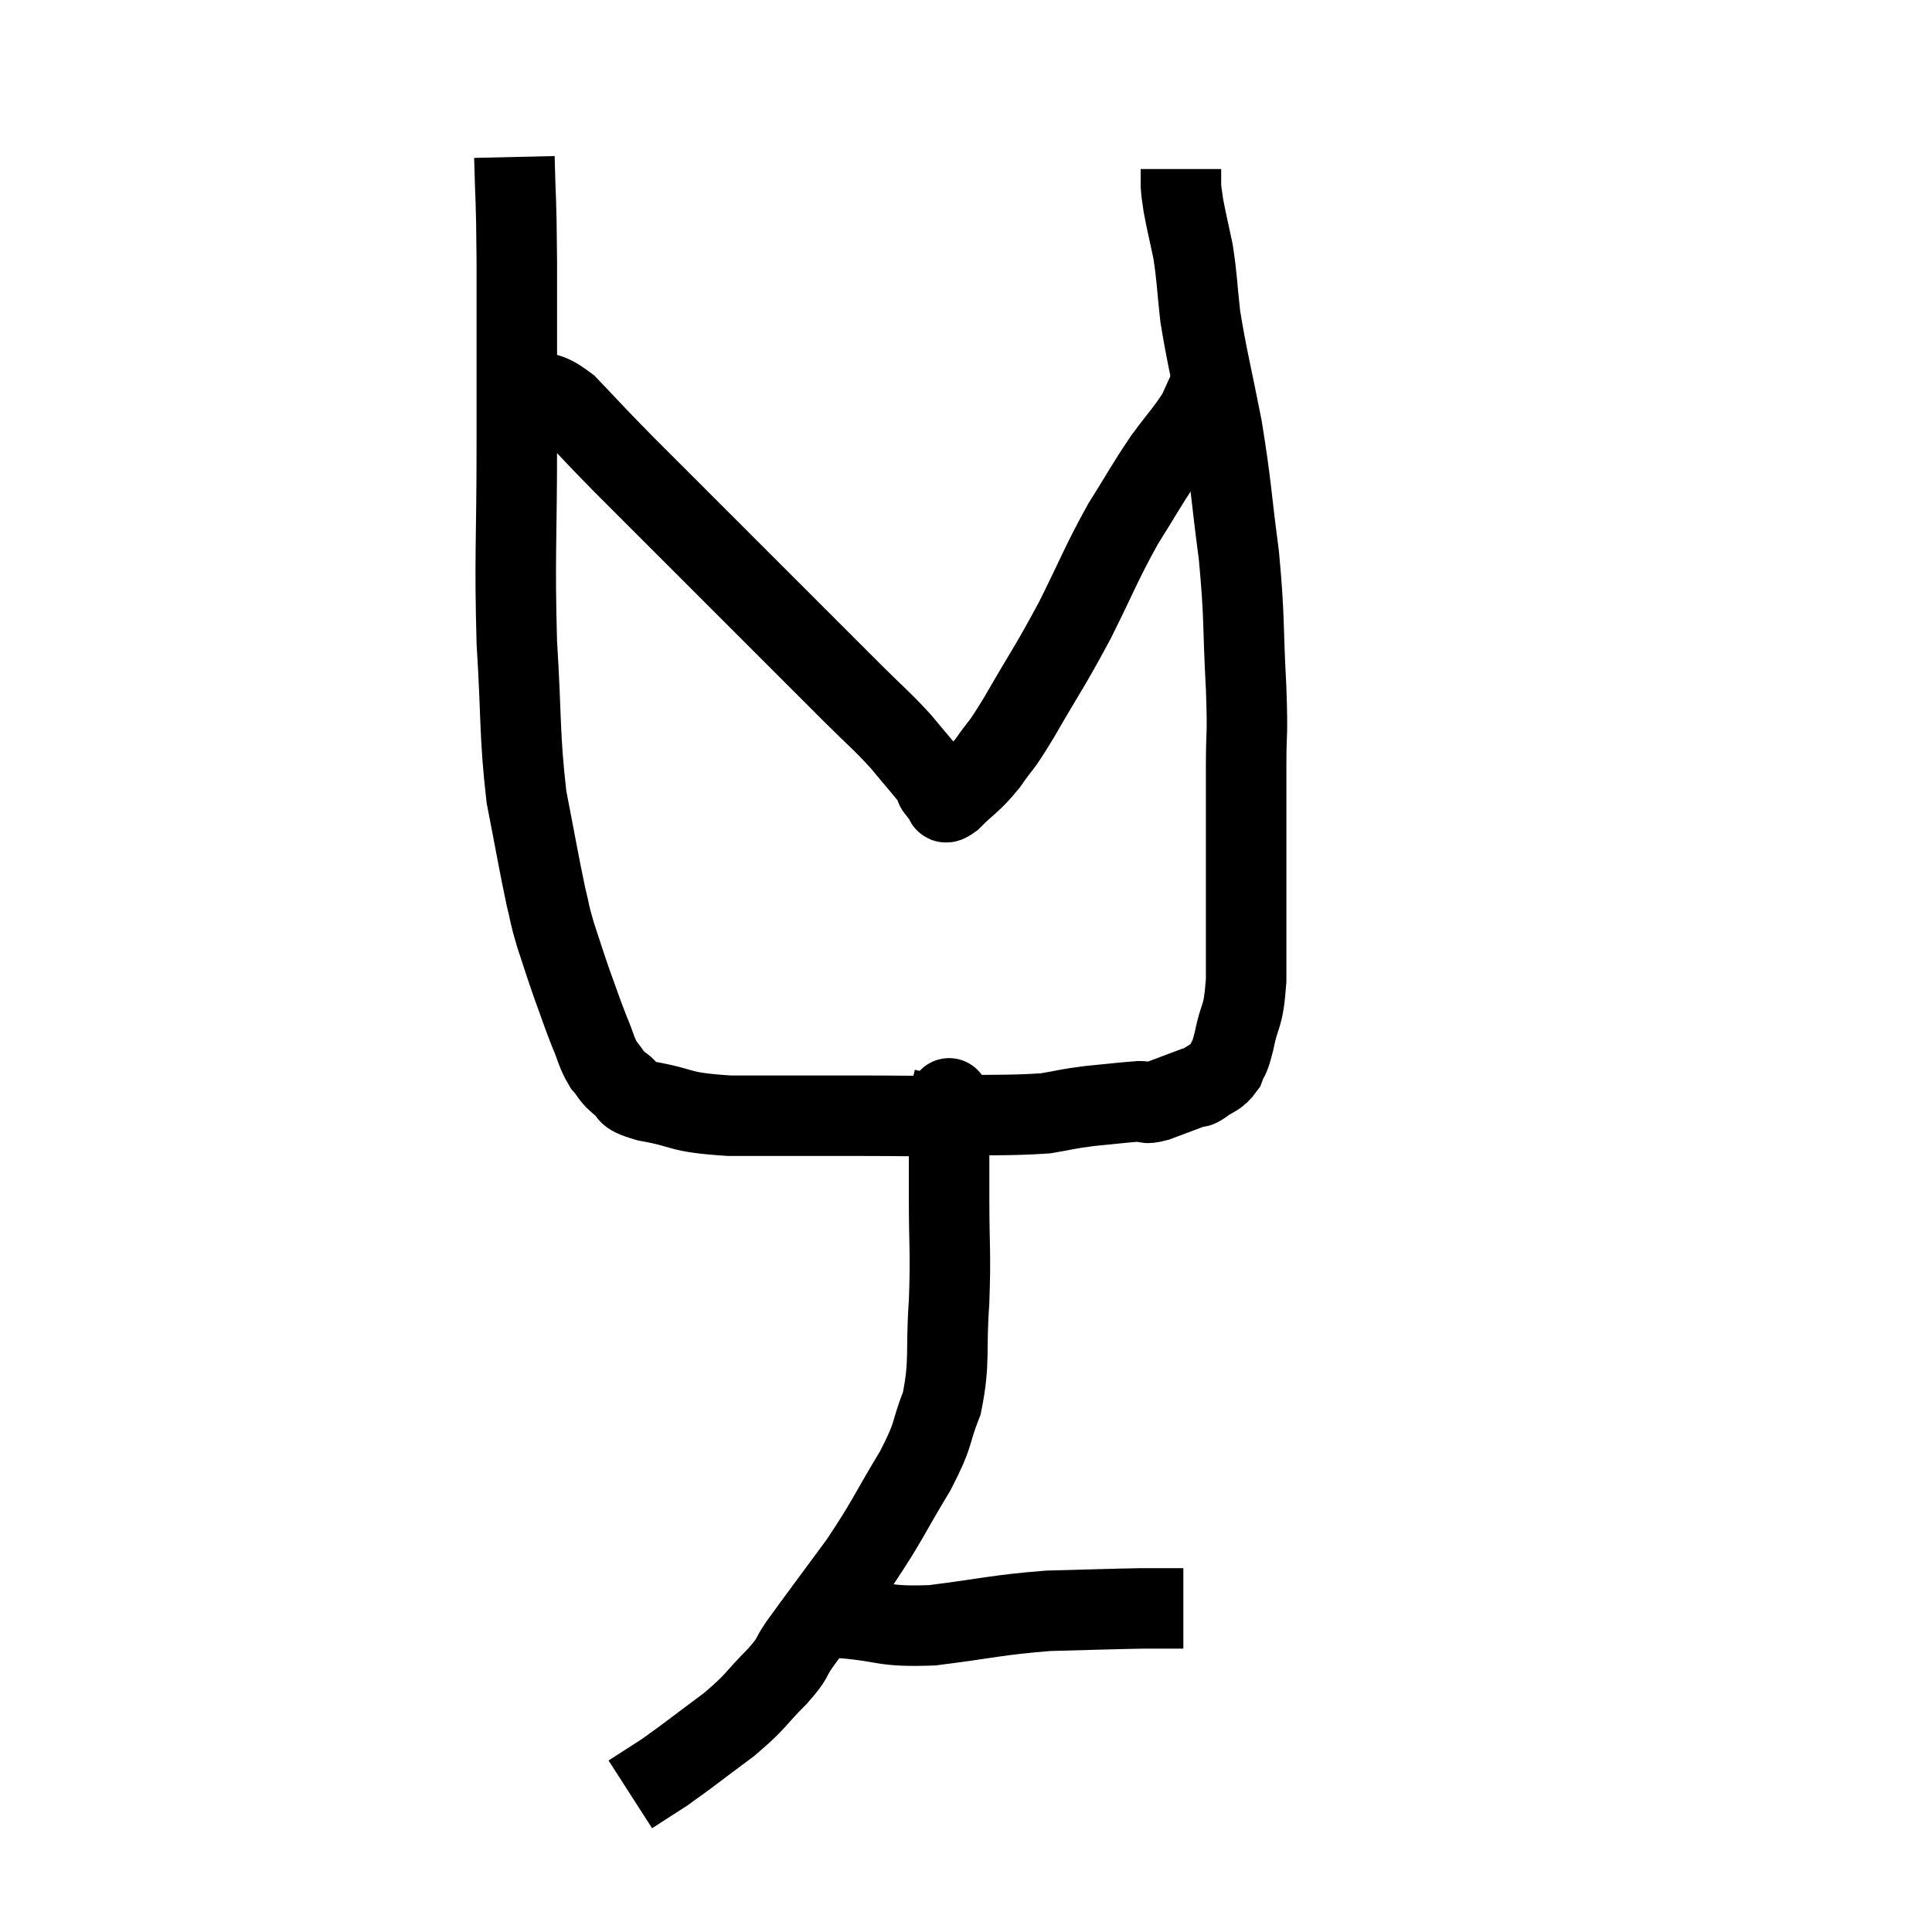 <svg width="48" height="48" viewBox="0 0 48 48" xmlns="http://www.w3.org/2000/svg"><path d="M 12.78 3.9 C 12.81 5.19, 12.825 4.695, 12.84 6.48 C 12.84 8.76, 12.84 8.67, 12.84 11.04 C 12.84 13.5, 12.78 13.77, 12.84 15.96 C 12.96 17.88, 12.9 18.225, 13.08 19.8 C 13.32 21.03, 13.38 21.405, 13.56 22.26 C 13.68 22.74, 13.635 22.665, 13.8 23.22 C 14.01 23.85, 14.01 23.88, 14.22 24.48 C 14.43 25.05, 14.445 25.125, 14.64 25.62 C 14.82 26.04, 14.805 26.13, 15 26.46 C 15.21 26.7, 15.15 26.715, 15.42 26.94 C 15.75 27.15, 15.405 27.165, 16.08 27.36 C 17.1 27.54, 16.77 27.63, 18.12 27.72 C 19.8 27.72, 20.13 27.72, 21.48 27.72 C 22.5 27.72, 22.395 27.735, 23.52 27.72 C 24.75 27.69, 25.095 27.72, 25.98 27.66 C 26.52 27.57, 26.475 27.555, 27.06 27.48 C 27.69 27.42, 27.9 27.39, 28.32 27.36 C 28.53 27.36, 28.395 27.45, 28.74 27.36 C 29.22 27.18, 29.415 27.105, 29.7 27 C 29.79 26.97, 29.7 27.06, 29.88 26.94 C 30.15 26.73, 30.225 26.79, 30.42 26.52 C 30.54 26.19, 30.525 26.4, 30.66 25.86 C 30.81 25.11, 30.885 25.365, 30.96 24.36 C 30.96 23.1, 30.96 23.175, 30.96 21.84 C 30.96 20.43, 30.96 20.205, 30.96 19.02 C 30.96 18.06, 31.005 18.405, 30.96 17.1 C 30.87 15.45, 30.93 15.42, 30.78 13.8 C 30.57 12.21, 30.6 12.105, 30.36 10.62 C 30.09 9.24, 30 8.955, 29.82 7.86 C 29.73 7.05, 29.745 6.93, 29.64 6.24 C 29.52 5.67, 29.475 5.505, 29.4 5.1 C 29.37 4.86, 29.355 4.845, 29.34 4.62 C 29.34 4.41, 29.34 4.305, 29.34 4.2 C 29.34 4.2, 29.34 4.2, 29.34 4.2 L 29.34 4.2" fill="none" stroke="black" stroke-width="2"></path><path d="M 13.02 9.66 C 13.56 9.87, 13.485 9.615, 14.1 10.08 C 14.79 10.8, 14.685 10.71, 15.48 11.52 C 16.38 12.42, 16.29 12.33, 17.28 13.32 C 18.36 14.4, 18.465 14.505, 19.44 15.48 C 20.31 16.35, 20.445 16.485, 21.18 17.22 C 21.78 17.82, 21.87 17.865, 22.38 18.42 C 22.8 18.93, 22.995 19.14, 23.22 19.44 C 23.25 19.53, 23.22 19.545, 23.28 19.62 C 23.37 19.68, 23.37 19.68, 23.46 19.74 C 23.55 19.8, 23.37 20.055, 23.64 19.86 C 24.09 19.41, 24.12 19.47, 24.54 18.96 C 24.93 18.39, 24.78 18.705, 25.32 17.82 C 26.01 16.62, 26.055 16.62, 26.7 15.42 C 27.3 14.22, 27.345 14.025, 27.9 13.02 C 28.41 12.21, 28.455 12.09, 28.92 11.4 C 29.34 10.83, 29.475 10.71, 29.76 10.26 C 29.91 9.93, 29.985 9.765, 30.06 9.6 C 30.06 9.6, 30.06 9.6, 30.06 9.6 L 30.06 9.6" fill="none" stroke="black" stroke-width="2"></path><path d="M 23.7 26.82 C 23.64 27.06, 23.61 27.18, 23.58 27.3 C 23.58 27.3, 23.58 27.3, 23.58 27.3 C 23.58 27.3, 23.58 27.27, 23.58 27.3 C 23.58 27.36, 23.58 27.3, 23.58 27.42 C 23.58 27.6, 23.58 27.51, 23.58 27.78 C 23.58 28.14, 23.58 28.005, 23.58 28.5 C 23.58 29.13, 23.58 28.8, 23.58 29.76 C 23.58 31.05, 23.625 31.065, 23.58 32.34 C 23.49 33.6, 23.61 33.81, 23.4 34.86 C 23.07 35.7, 23.25 35.55, 22.74 36.54 C 22.05 37.68, 22.08 37.74, 21.36 38.82 C 20.61 39.84, 20.37 40.155, 19.86 40.86 C 19.59 41.25, 19.755 41.145, 19.32 41.64 C 18.72 42.24, 18.825 42.24, 18.12 42.84 C 17.31 43.44, 17.115 43.605, 16.5 44.04 C 16.08 44.31, 15.87 44.445, 15.66 44.58 C 15.66 44.58, 15.66 44.58, 15.66 44.58 L 15.66 44.58" fill="none" stroke="black" stroke-width="2"></path><path d="M 20.16 40.26 C 20.55 40.23, 20.19 40.17, 20.94 40.2 C 22.05 40.29, 21.885 40.425, 23.16 40.38 C 24.6 40.2, 24.735 40.125, 26.04 40.02 C 27.21 39.99, 27.54 39.975, 28.38 39.96 C 28.89 39.96, 29.145 39.96, 29.4 39.96 L 29.4 39.96" fill="none" stroke="black" stroke-width="2"></path></svg>